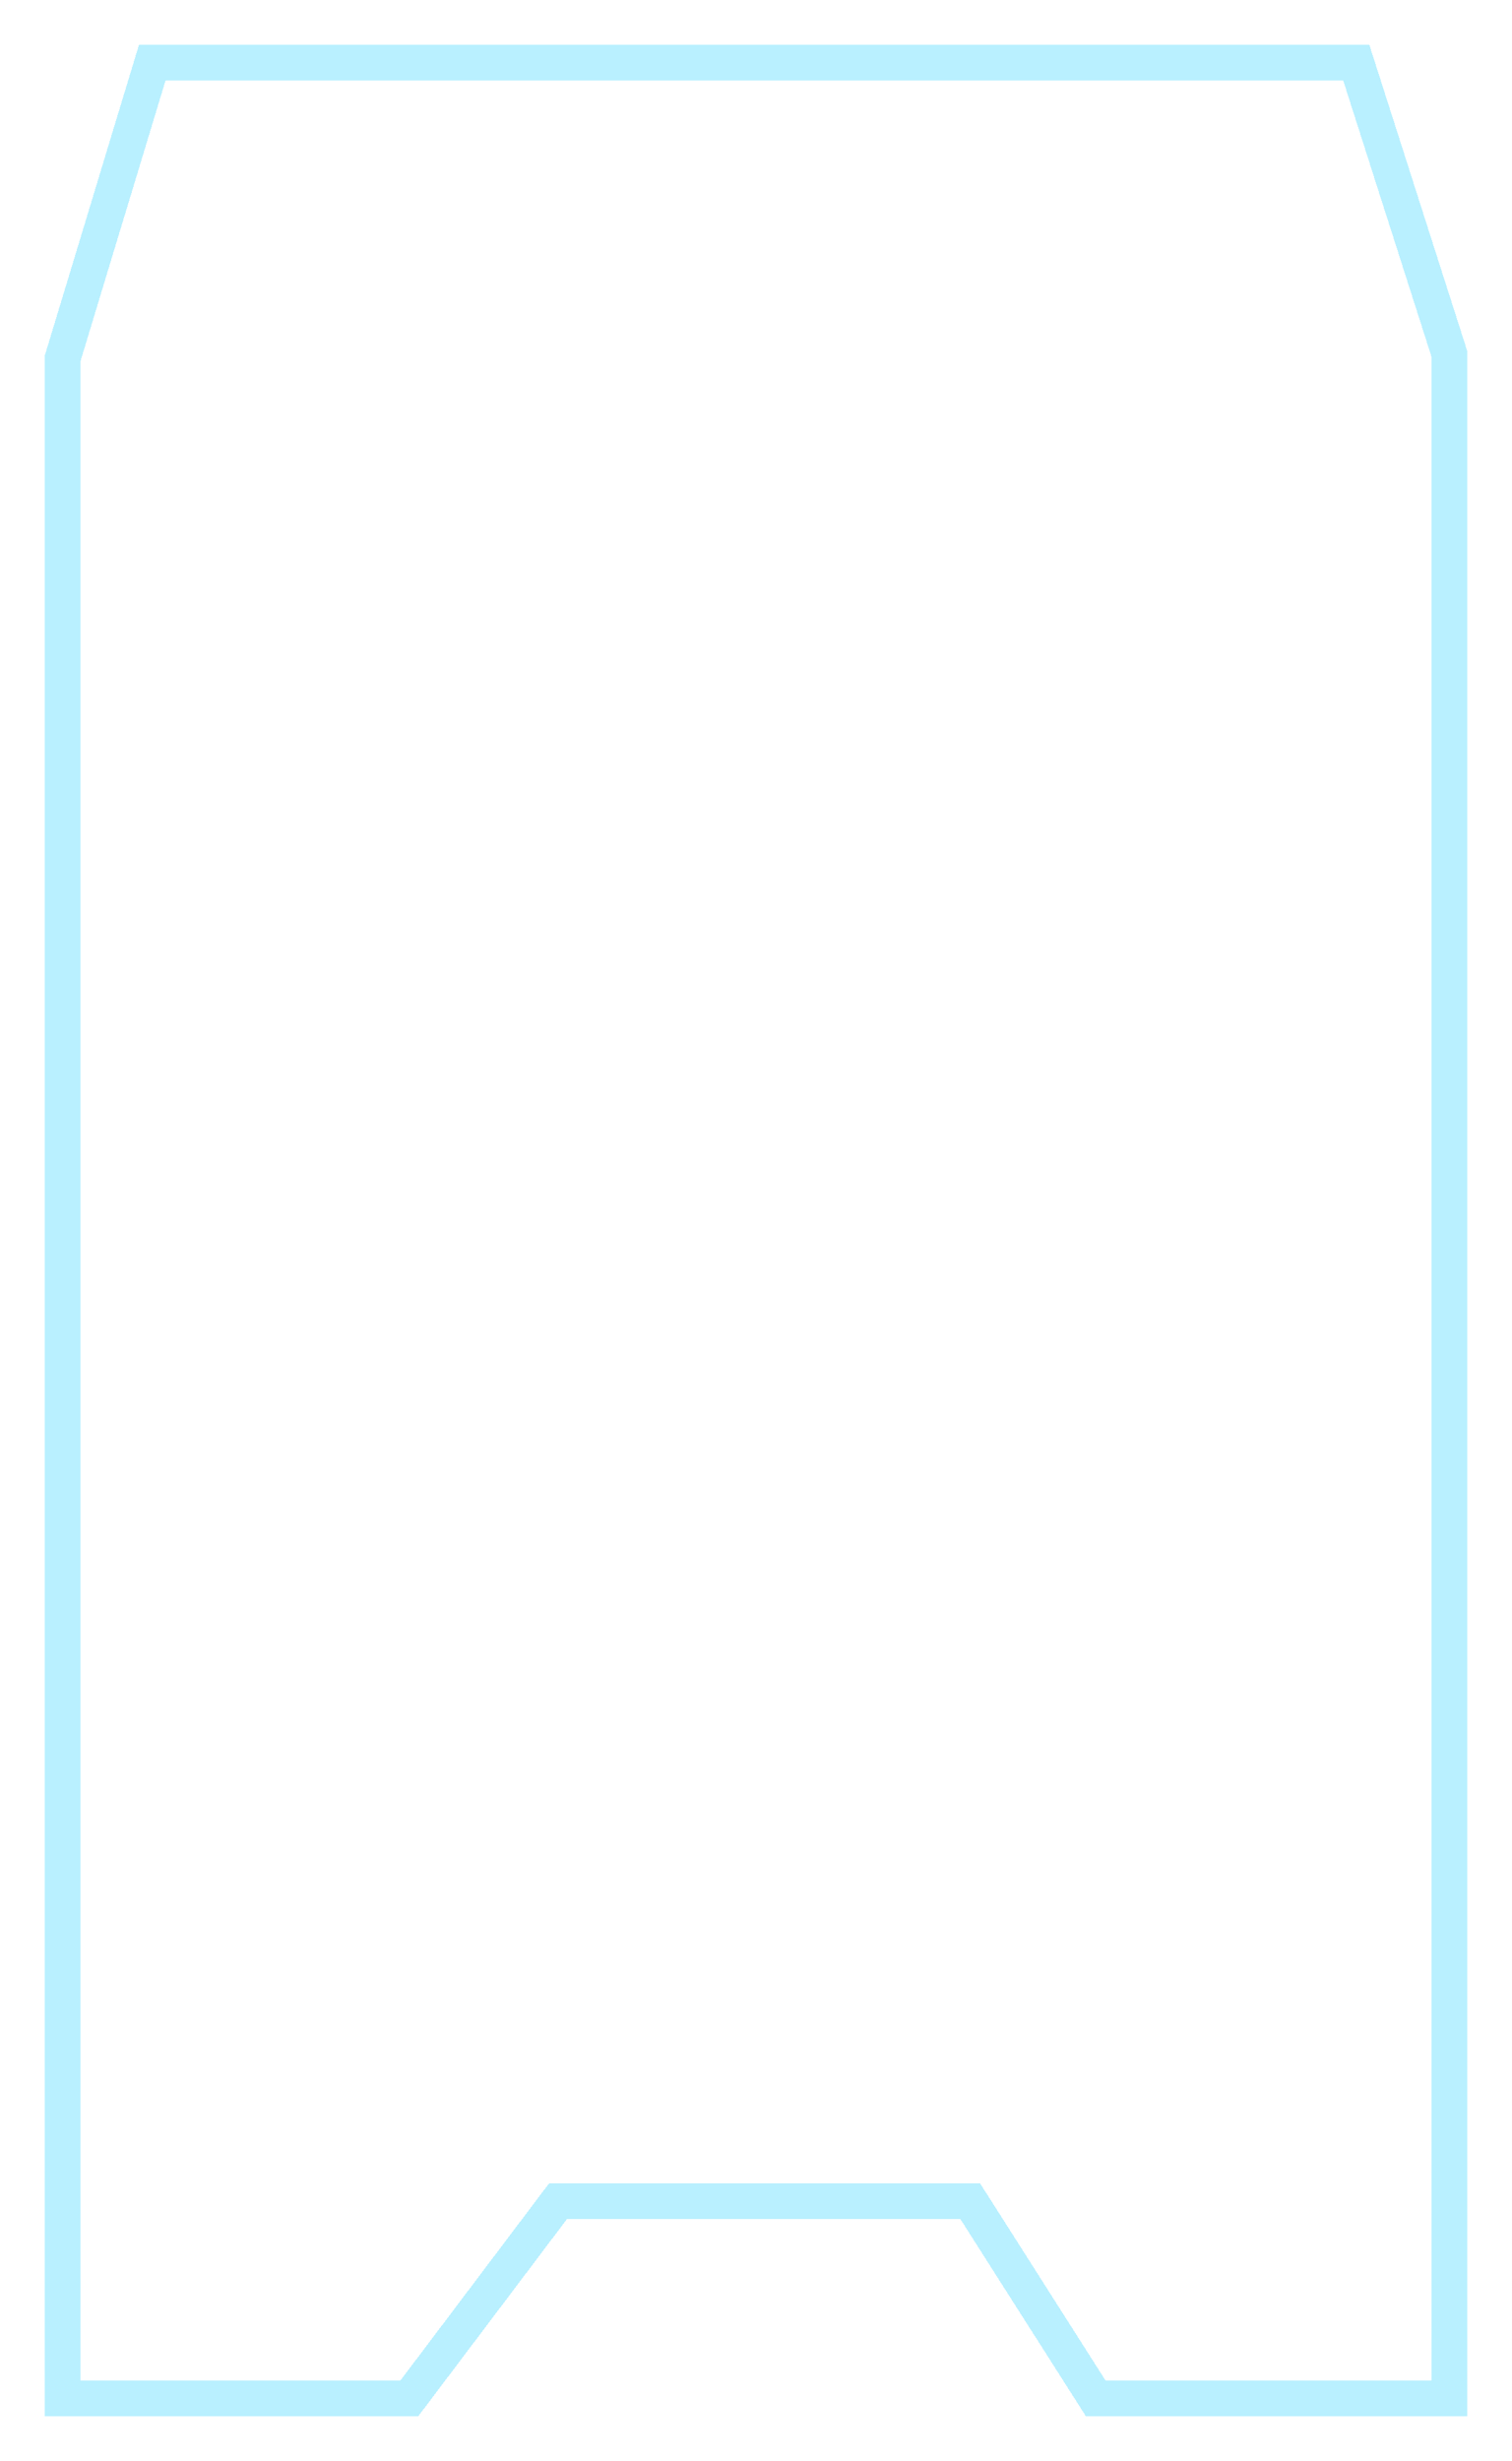 <svg width="338" height="550" viewBox="0 0 338 550" fill="none" xmlns="http://www.w3.org/2000/svg">
<g filter="url(#filter0_d_227_364)">
<path d="M34.035 14L14 80.105V536H91.5L124.789 491.876H216.852L244.94 536H324V79.096L303.188 14H34.035Z" fill="white" fill-opacity="0.2" shape-rendering="crispEdges"/>
<path d="M34.035 14L14 80.105V536H91.5L124.789 491.876H216.852L244.94 536H324V79.096L303.188 14H34.035Z" stroke="#B9F0FF" stroke-width="8" shape-rendering="crispEdges"/>
</g>
<defs>
<filter id="filter0_d_227_364" x="0" y="0" width="338" height="550" filterUnits="userSpaceOnUse" color-interpolation-filters="sRGB">
<feFlood flood-opacity="0" result="BackgroundImageFix"/>
<feColorMatrix in="SourceAlpha" type="matrix" values="0 0 0 0 0 0 0 0 0 0 0 0 0 0 0 0 0 0 127 0" result="hardAlpha"/>
<feOffset/>
<feGaussianBlur stdDeviation="5"/>
<feComposite in2="hardAlpha" operator="out"/>
<feColorMatrix type="matrix" values="0 0 0 0 0.725 0 0 0 0 0.941 0 0 0 0 1 0 0 0 1 0"/>
<feBlend mode="normal" in2="BackgroundImageFix" result="effect1_dropShadow_227_364"/>
<feBlend mode="normal" in="SourceGraphic" in2="effect1_dropShadow_227_364" result="shape"/>
</filter>
</defs>
</svg>
